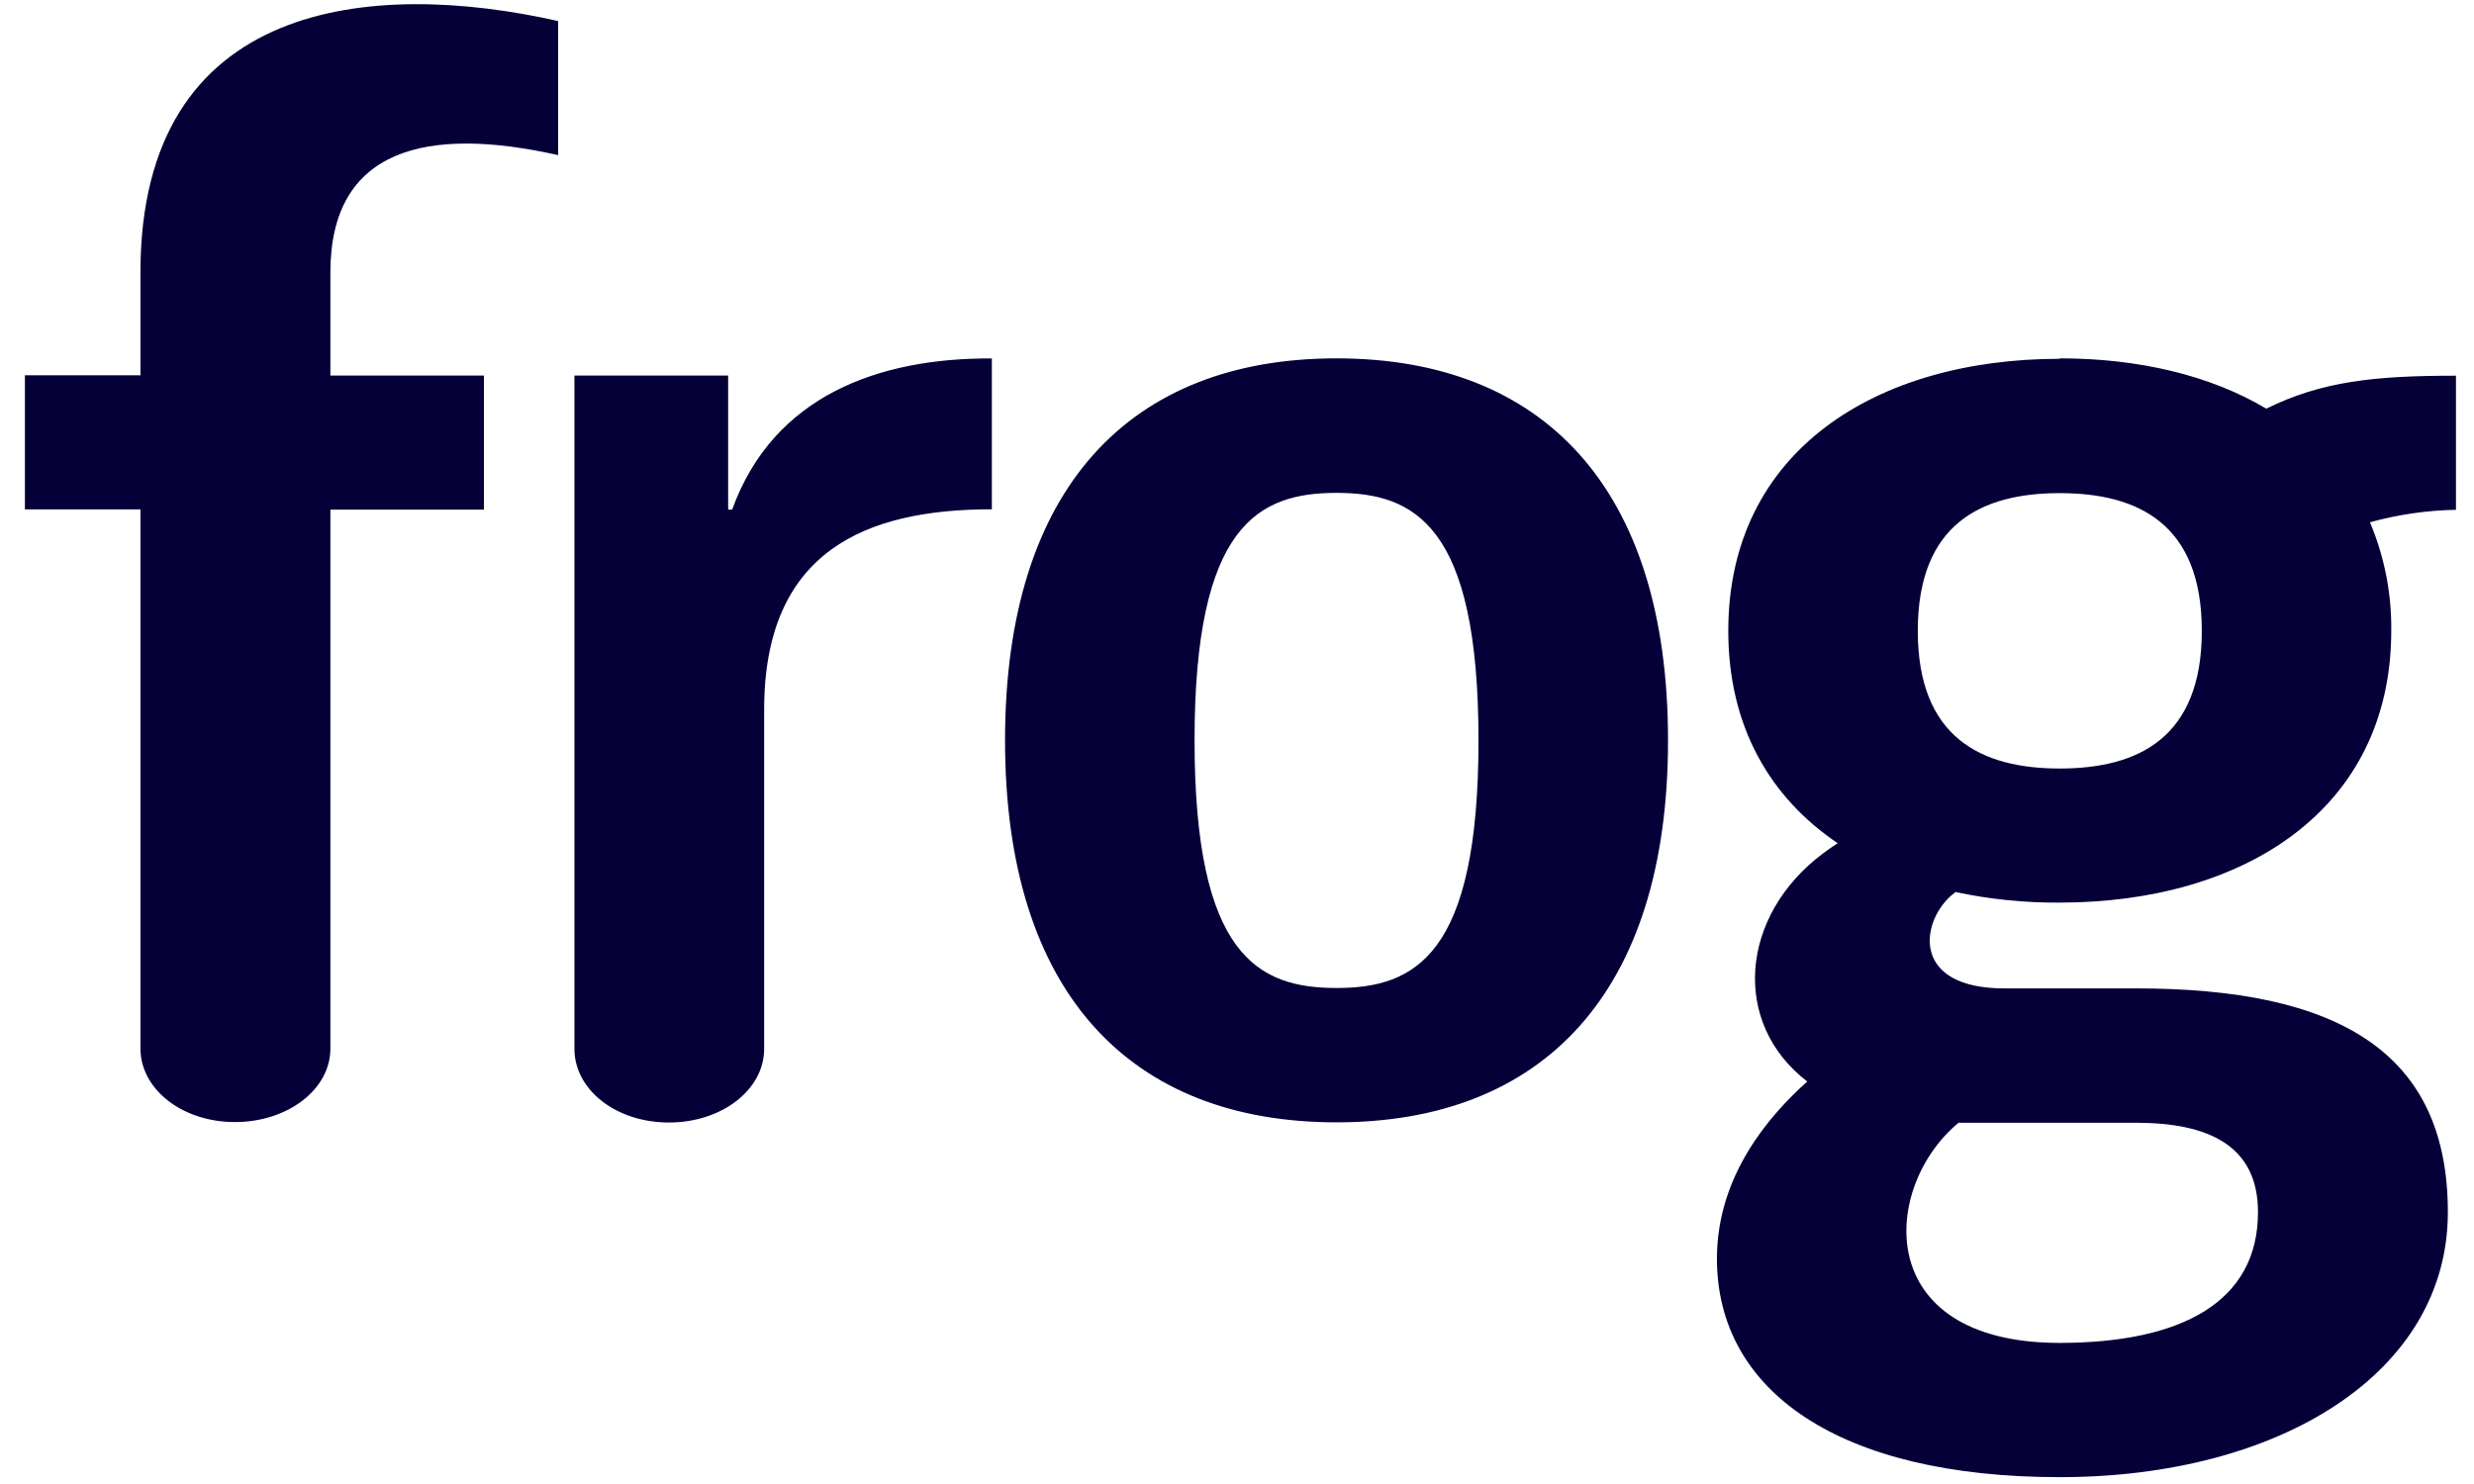 <svg width="90" height="54" viewBox="0 0 90 54" fill="none" xmlns="http://www.w3.org/2000/svg">
<path d="M5.109 9.915V13.656H0.906V18.535H5.109V38.15C5.109 39.638 6.631 40.83 8.546 40.83C10.46 40.83 12.019 39.647 12.019 38.159V18.545H17.605V13.665H12.019V9.915C12.019 5.401 15.516 4.569 20.303 5.645V0.766C13.562 -0.756 5.109 -0.048 5.109 9.915ZM26.634 18.545H26.489V13.665H20.897V38.165C20.897 39.653 22.404 40.846 24.334 40.846C26.263 40.846 27.798 39.653 27.798 38.165V25.83C27.798 20.011 31.545 18.532 36.082 18.532V13.043C31.979 13.022 28.136 14.391 26.634 18.545ZM74.931 13.056C68.268 13.056 62.872 16.395 62.872 22.957C62.872 26.452 64.406 29.032 66.851 30.682C66.67 30.8 66.495 30.922 66.323 31.051C63.294 33.316 62.968 37.223 65.745 39.354C64.385 40.574 62.459 42.758 62.459 45.801C62.459 50.631 66.92 53.751 74.928 53.751C82.935 53.751 89.049 49.955 89.049 44.109C89.049 38.263 85.033 35.966 77.707 35.966H72.917C69.561 35.966 69.848 33.621 70.954 32.612C71.011 32.56 71.072 32.511 71.138 32.459C72.385 32.725 73.656 32.853 74.931 32.844C81.596 32.844 86.99 29.489 86.99 22.948C87.005 21.594 86.741 20.251 86.215 19.005C87.235 18.723 88.286 18.57 89.344 18.551V13.671C86.381 13.671 84.469 13.873 82.444 14.87C80.39 13.647 77.777 13.04 74.931 13.04V13.056ZM71.268 40.855H77.701C80.342 40.855 82.142 41.684 82.142 44.109C82.142 47.365 79.38 48.866 74.906 48.866C68.039 48.85 68.449 43.142 71.268 40.84V40.855ZM74.931 27.965C72.082 27.965 69.766 26.845 69.766 22.954C69.766 19.063 72.082 17.944 74.931 17.944C77.78 17.944 80.098 19.06 80.098 22.954C80.098 26.848 77.786 27.965 74.931 27.965ZM48.621 13.04C41.132 13.04 36.562 17.727 36.562 26.94C36.562 36.153 41.138 40.84 48.621 40.84C56.103 40.84 60.68 36.153 60.68 26.94C60.68 17.727 56.112 13.04 48.621 13.04ZM48.621 35.951C45.769 35.951 43.456 34.78 43.456 26.94C43.456 19.1 45.784 17.935 48.621 17.935C51.458 17.935 53.785 19.103 53.785 26.94C53.785 34.777 51.473 35.951 48.621 35.951Z" fill="#050038"/>
</svg>
